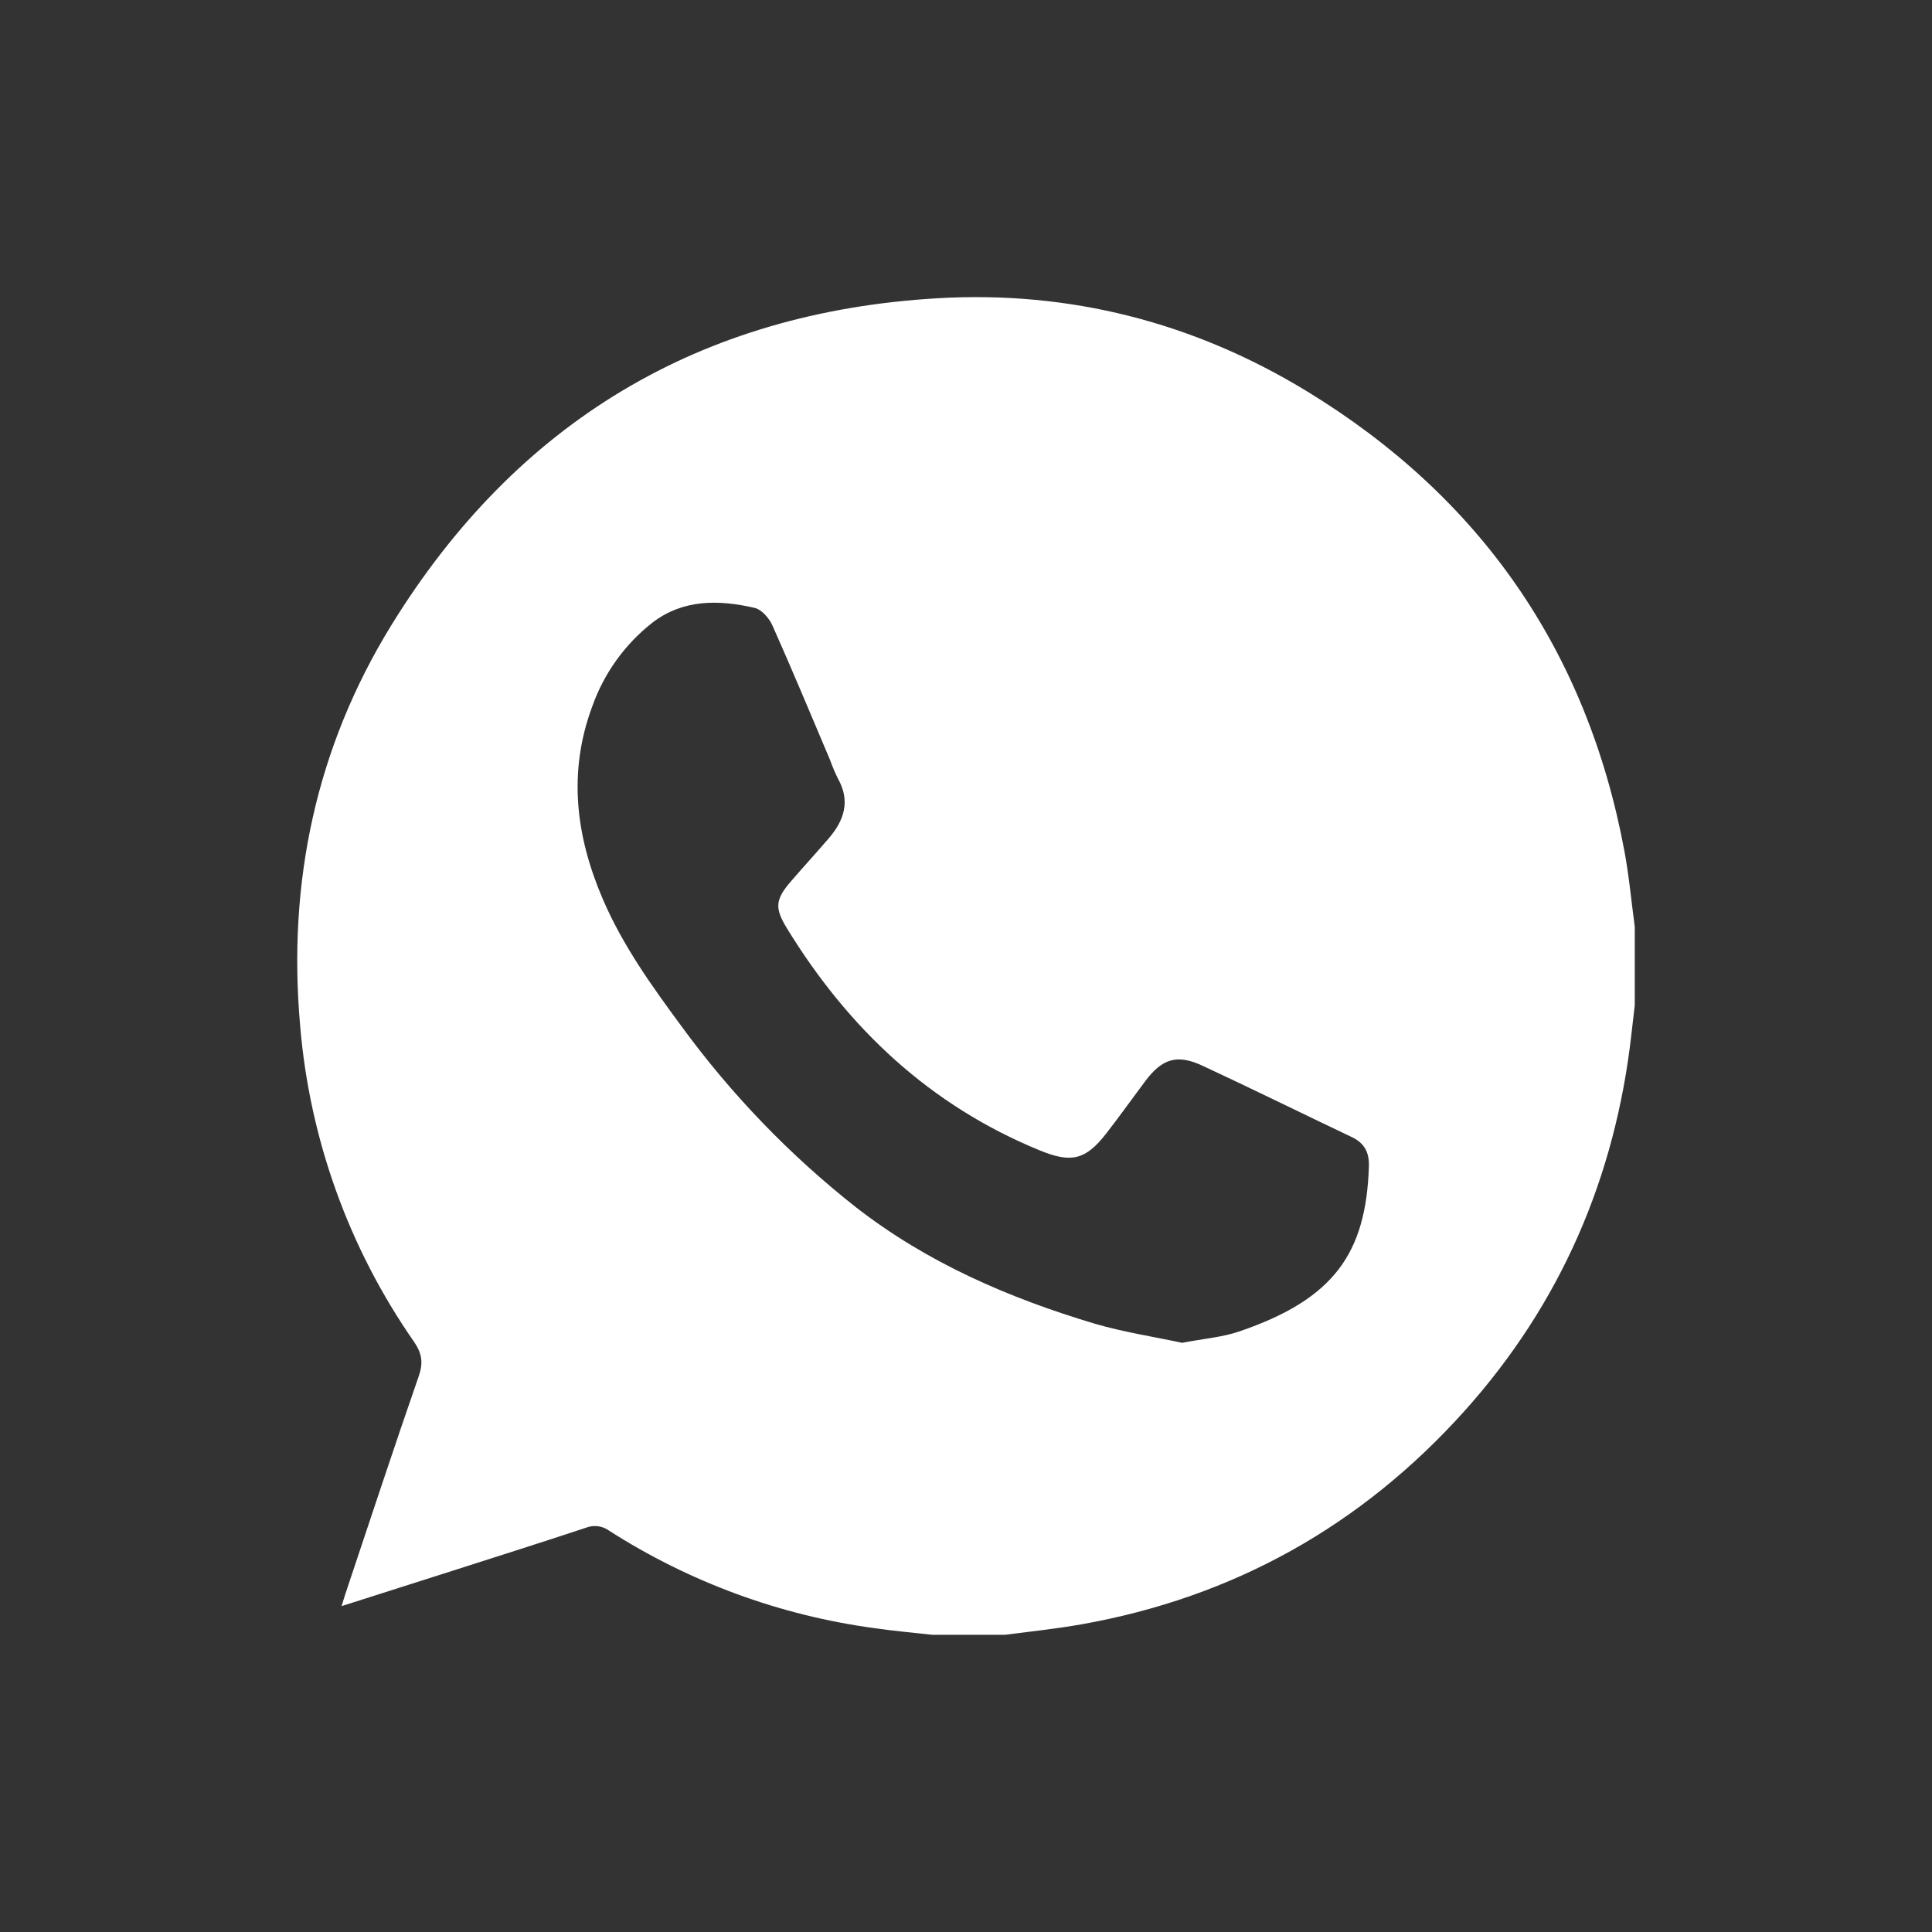 <svg width="52" height="52" viewBox="0 0 52 52" fill="none" xmlns="http://www.w3.org/2000/svg">
<rect x="0" y="0" width="52" height="52" fill="#333333" stroke="none"/>
<path d="M27.052 44H25.083C24.572 43.943 24.059 43.898 23.55 43.824C21.002 43.482 18.559 42.585 16.394 41.198C16.306 41.134 16.204 41.093 16.096 41.079C15.988 41.065 15.879 41.078 15.777 41.117C14.579 41.514 13.374 41.895 12.172 42.28L9.194 43.229C9.241 43.078 9.268 42.98 9.301 42.884C9.954 40.933 10.597 38.979 11.272 37.035C11.398 36.672 11.353 36.419 11.141 36.11C9.386 33.589 8.329 30.649 8.077 27.588C7.739 23.741 8.509 20.112 10.537 16.821C13.903 11.363 18.833 8.398 25.243 8.027C28.792 7.821 32.132 8.676 35.172 10.529C39.845 13.378 42.711 17.507 43.72 22.899C43.846 23.575 43.908 24.262 44 24.943V27.056C43.971 27.309 43.941 27.562 43.912 27.815C43.482 31.674 42.012 35.083 39.419 37.975C36.643 41.066 33.201 42.994 29.102 43.72C28.421 43.84 27.734 43.912 27.052 44ZM31.818 36.142C32.395 36.031 32.895 35.993 33.352 35.837C35.902 34.968 36.769 33.736 36.844 31.392C36.856 31.021 36.727 30.768 36.386 30.606C35.045 29.968 33.713 29.311 32.366 28.684C31.678 28.364 31.275 28.494 30.819 29.107C30.467 29.577 30.128 30.053 29.768 30.516C29.219 31.22 28.831 31.308 27.998 30.968C25.035 29.758 22.832 27.682 21.178 24.982C20.847 24.44 20.865 24.212 21.286 23.724C21.622 23.334 21.971 22.955 22.306 22.564C22.72 22.082 22.895 21.561 22.553 20.956C22.471 20.788 22.398 20.616 22.335 20.44C21.824 19.235 21.321 18.025 20.788 16.83C20.7 16.637 20.5 16.406 20.313 16.362C19.354 16.139 18.387 16.124 17.562 16.757C16.819 17.339 16.257 18.12 15.942 19.01C15.283 20.778 15.495 22.5 16.224 24.198C16.759 25.447 17.545 26.541 18.343 27.623C19.678 29.451 21.256 31.09 23.035 32.491C24.957 33.988 27.151 34.935 29.463 35.627C30.253 35.858 31.076 35.982 31.818 36.142Z" fill="white"/>
</svg>
